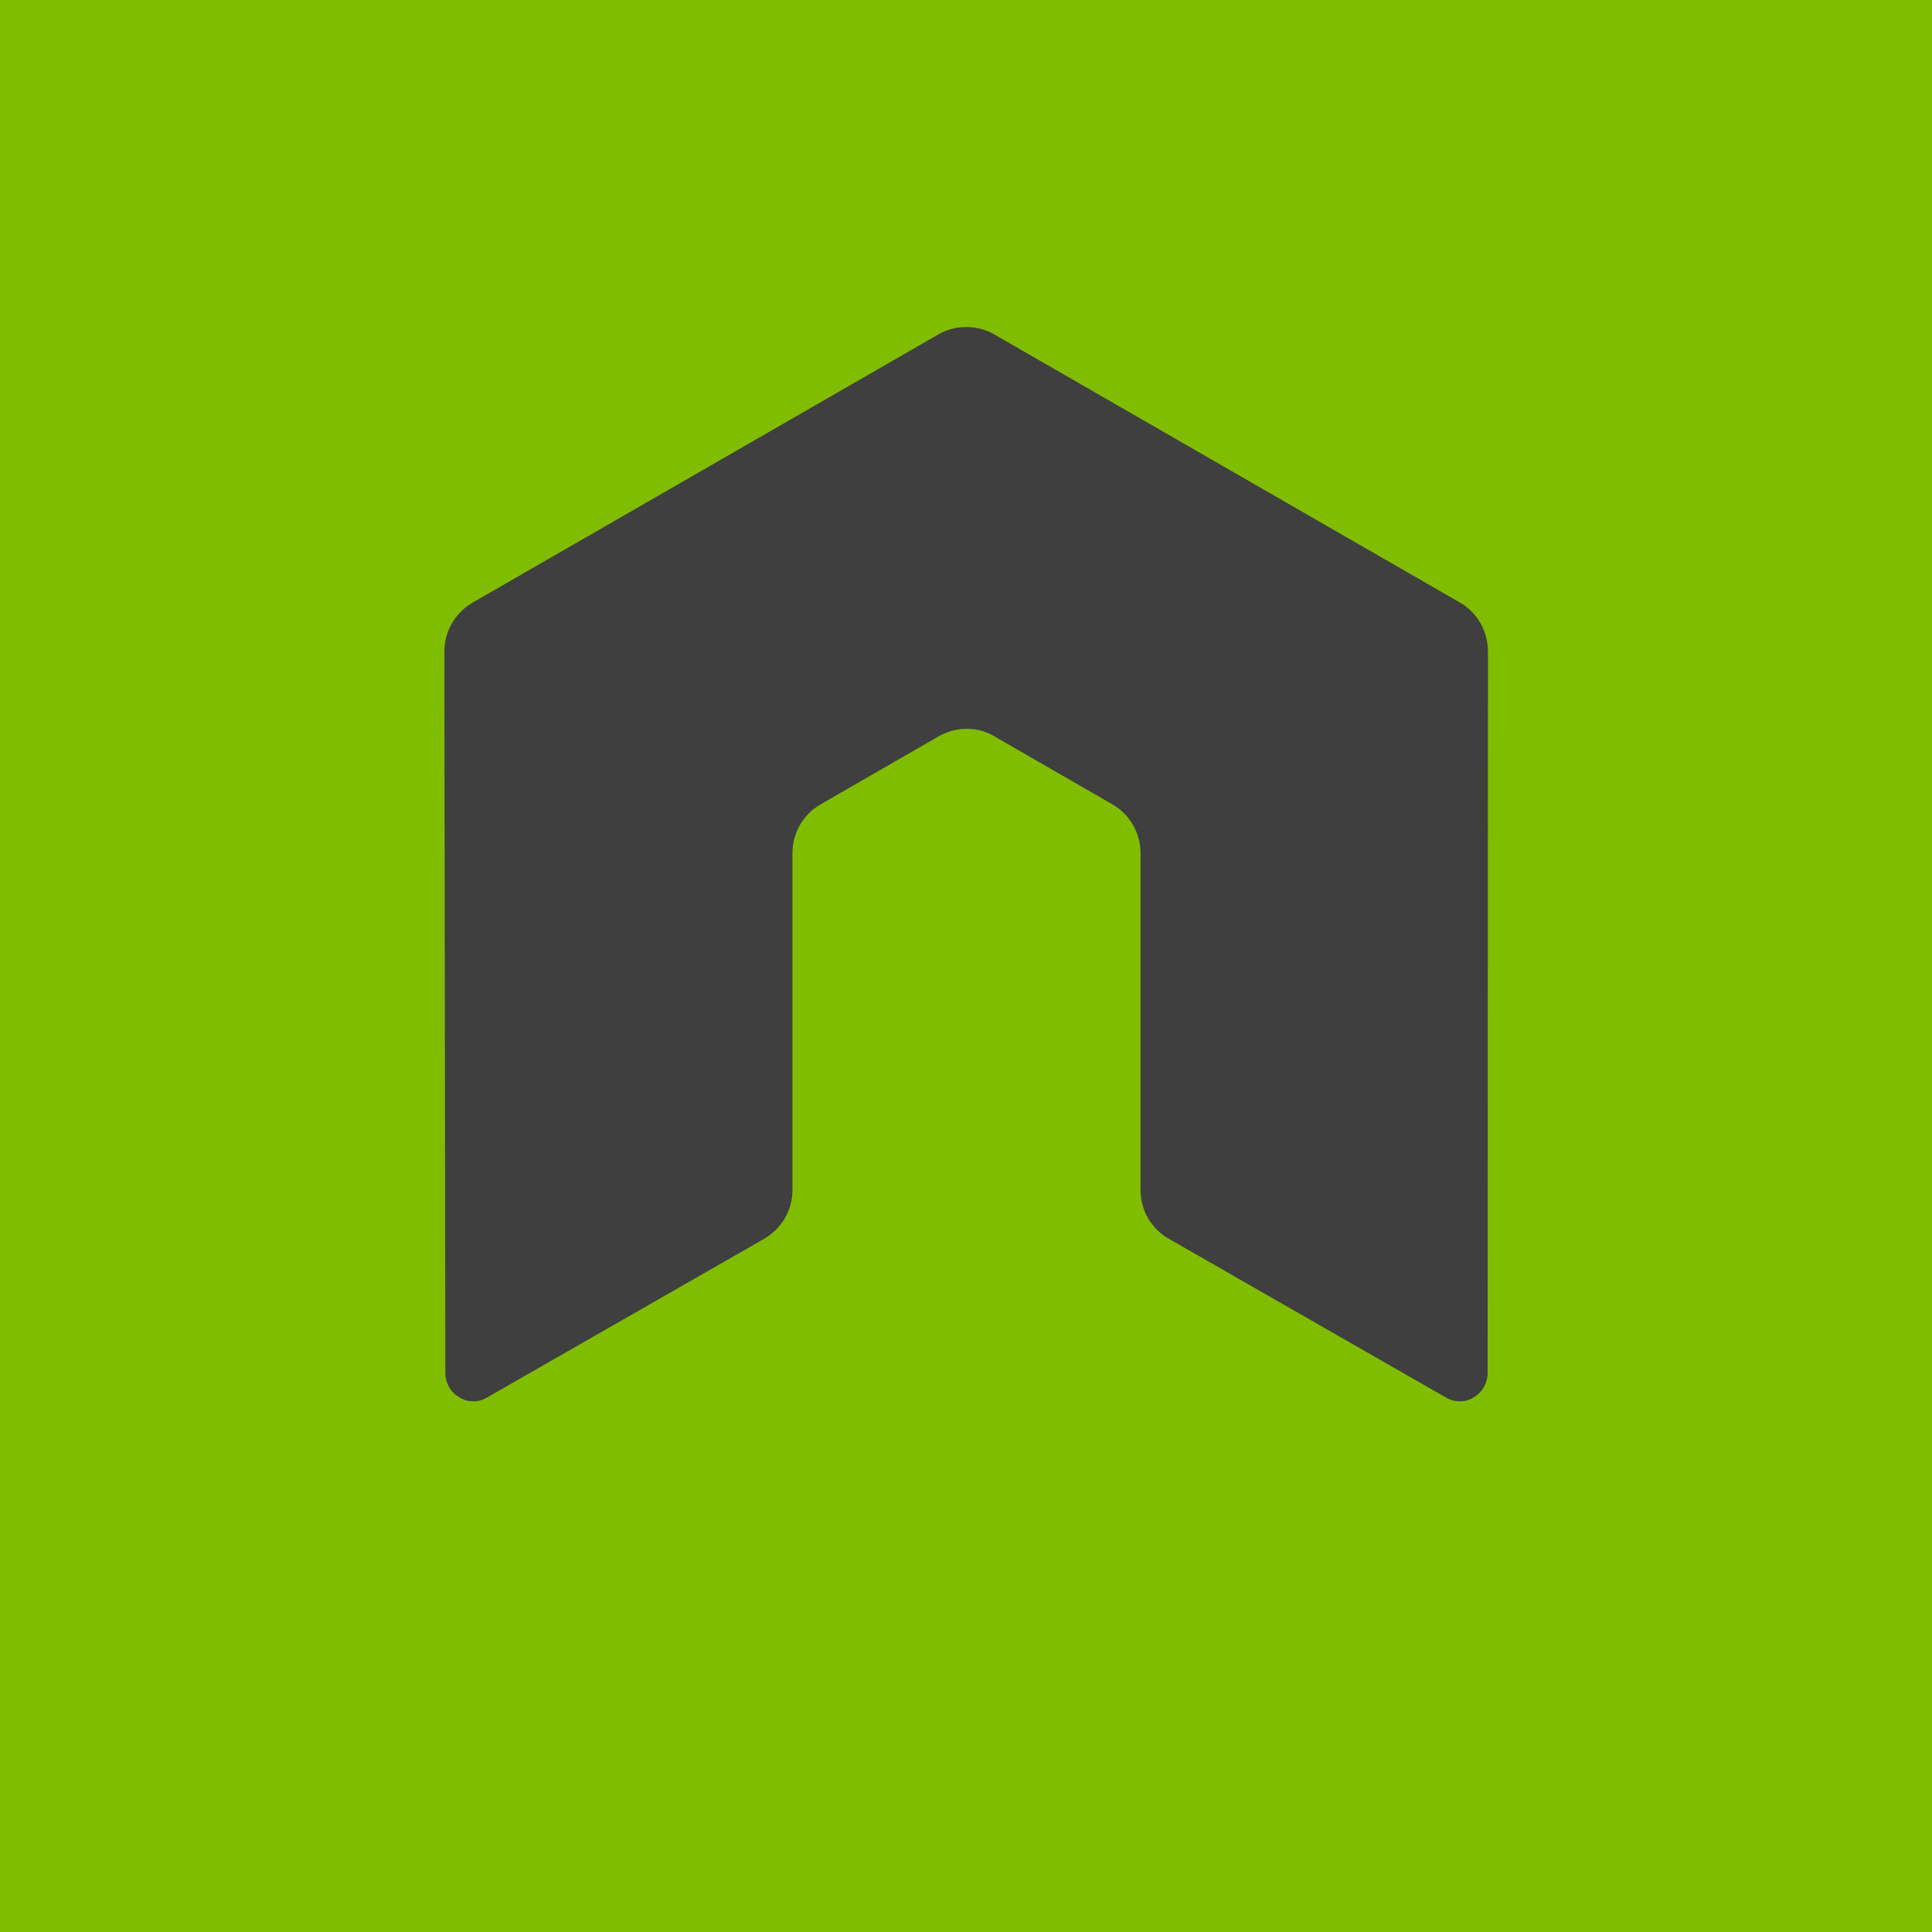 <?xml version="1.0" encoding="utf-8"?>
<!-- Generator: Adobe Illustrator 15.0.2, SVG Export Plug-In  -->
<!DOCTYPE svg PUBLIC "-//W3C//DTD SVG 1.0//EN" "http://www.w3.org/TR/2001/REC-SVG-20010904/DTD/svg10.dtd">
<svg version="1.0"
	 xmlns="http://www.w3.org/2000/svg" xmlns:xlink="http://www.w3.org/1999/xlink" xmlns:a="http://ns.adobe.com/AdobeSVGViewerExtensions/3.0/"
	 x="0px" y="0px" width="580px" height="580px" viewBox="0 0 580 580" overflow="visible" enable-background="new 0 0 580 580"
	 xml:space="preserve">
<defs>
</defs>
<rect fill="#80BD01" width="580" height="580"/>
<path fill-rule="evenodd" clip-rule="evenodd" fill="#3F3F3F" d="M446.7,195.6c0-6.1-3.2-11.7-8.4-14.7l-139.8-80.5
	c-2.4-1.4-5-2.1-7.7-2.2c-0.2,0-1.2,0-1.4,0c-2.7,0.1-5.3,0.8-7.7,2.2l-139.8,80.5c-5.2,3-8.5,8.6-8.5,14.7l0.3,216.6
	c0,3,1.6,5.8,4.2,7.3c2.6,1.6,5.8,1.6,8.4,0l83.1-47.6c5.3-3.1,8.5-8.6,8.5-14.6V256.1c0-6,3.2-11.6,8.4-14.6l35.4-20.4
	c2.6-1.5,5.5-2.3,8.5-2.3c2.9,0,5.8,0.7,8.4,2.3l35.4,20.4c5.2,3,8.4,8.6,8.4,14.6v101.2c0,6,3.2,11.6,8.5,14.6l83.1,47.6
	c2.6,1.6,5.9,1.6,8.4,0c2.6-1.5,4.2-4.3,4.2-7.3L446.7,195.6z"/>
</svg>
